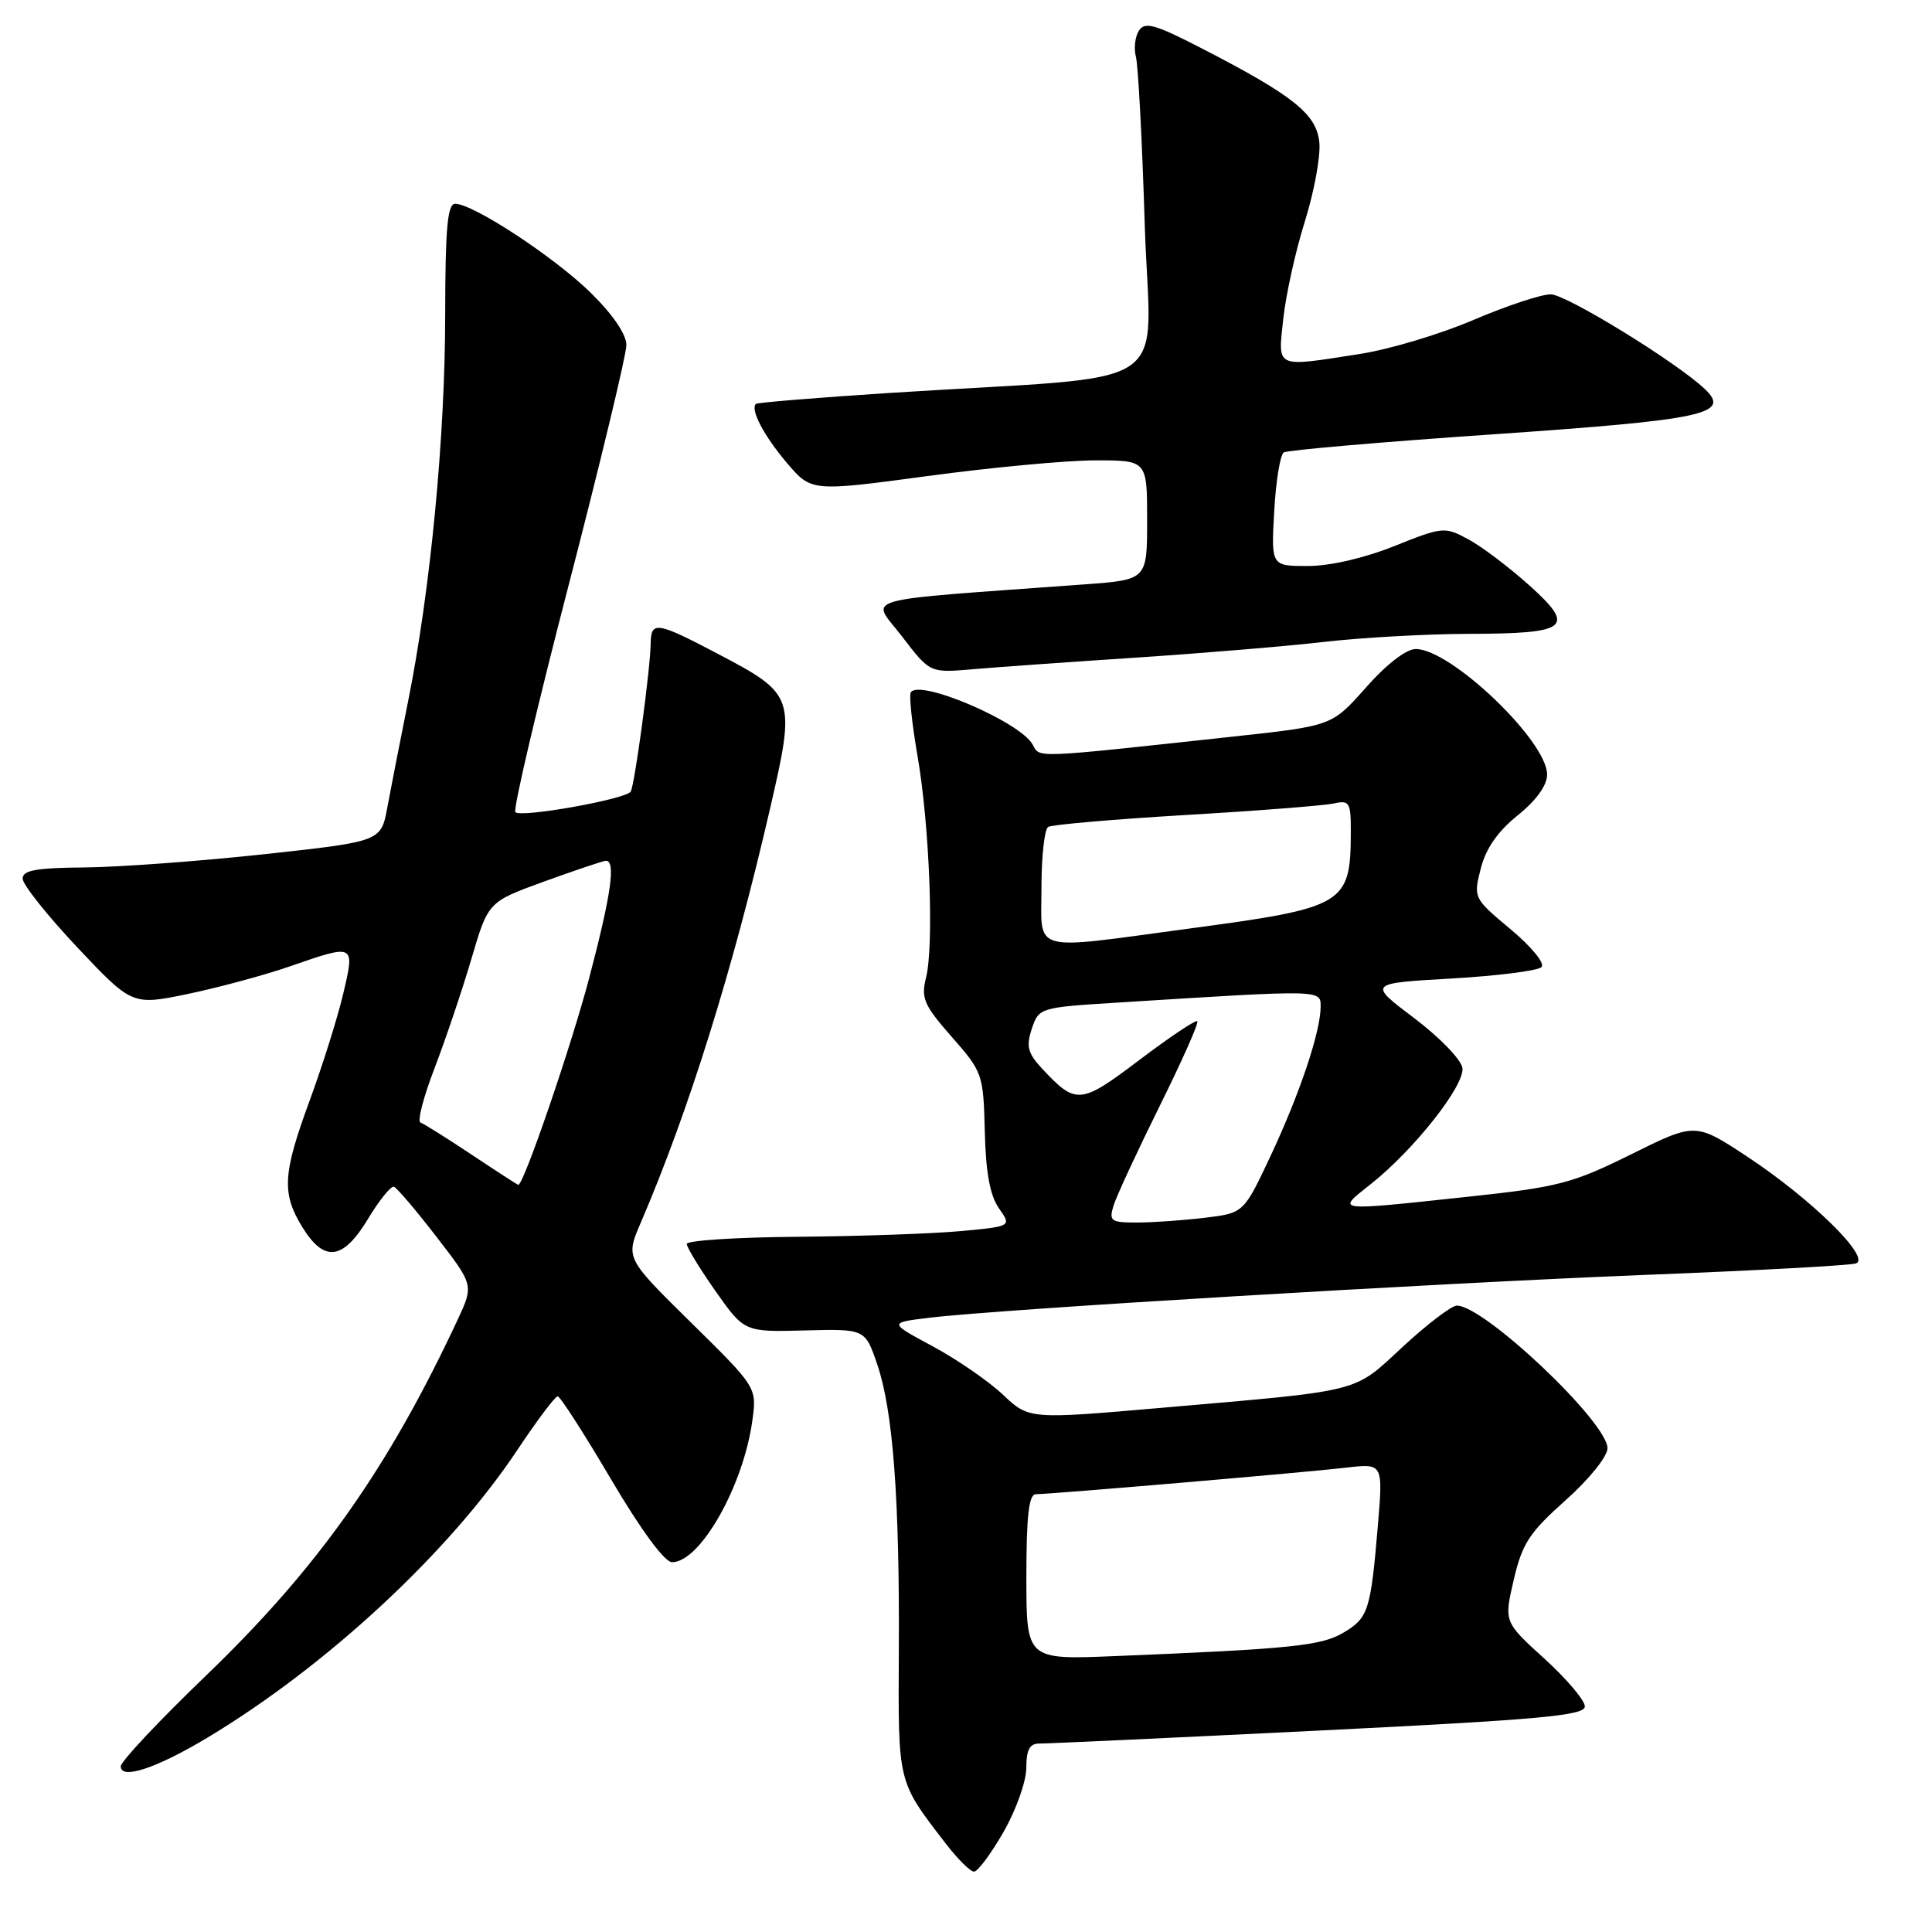 <?xml version="1.0" encoding="UTF-8" standalone="no"?>
<!DOCTYPE svg PUBLIC "-//W3C//DTD SVG 1.1//EN" "http://www.w3.org/Graphics/SVG/1.1/DTD/svg11.dtd" >
<svg xmlns="http://www.w3.org/2000/svg" xmlns:xlink="http://www.w3.org/1999/xlink" version="1.1" viewBox="0 0 256 256">
 <g >
 <path fill="currentColor"
d=" M 132.97 242.75 C 134.63 239.86 135.99 236.04 135.99 234.25 C 136.00 231.81 136.44 231.01 137.75 231.03 C 138.71 231.04 155.36 230.27 174.75 229.31 C 204.13 227.86 210.00 227.32 210.00 226.11 C 210.00 225.31 207.59 222.46 204.64 219.78 C 199.28 214.91 199.28 214.91 200.58 209.33 C 201.70 204.52 202.65 203.07 207.44 198.80 C 210.58 196.00 213.00 192.99 213.00 191.90 C 213.00 188.45 196.68 173.00 193.04 173.00 C 192.34 173.00 189.12 175.45 185.89 178.44 C 179.21 184.62 180.88 184.20 153.93 186.54 C 136.35 188.07 136.35 188.07 132.87 184.78 C 130.95 182.98 126.77 180.10 123.57 178.38 C 117.76 175.26 117.76 175.26 123.13 174.61 C 132.32 173.49 190.22 170.03 218.00 168.93 C 232.57 168.36 245.14 167.68 245.92 167.41 C 247.99 166.71 240.06 158.91 231.58 153.30 C 224.65 148.73 224.65 148.73 216.14 152.95 C 208.35 156.81 206.51 157.29 194.56 158.57 C 176.57 160.49 177.04 160.55 181.61 156.92 C 187.35 152.38 194.10 143.83 193.78 141.51 C 193.62 140.41 190.75 137.44 187.38 134.90 C 181.27 130.29 181.27 130.29 192.32 129.66 C 198.40 129.31 203.77 128.63 204.25 128.15 C 204.74 127.66 202.98 125.49 200.17 123.14 C 195.25 119.03 195.22 118.96 196.21 115.08 C 196.88 112.43 198.46 110.16 201.10 108.04 C 203.57 106.05 205.00 104.07 205.00 102.63 C 205.00 98.19 192.25 86.00 187.60 86.00 C 186.33 86.00 183.72 88.01 181.00 91.09 C 176.50 96.18 176.50 96.18 163.50 97.59 C 136.49 100.52 137.84 100.46 136.82 98.64 C 135.14 95.63 121.75 89.91 120.68 91.75 C 120.44 92.16 120.85 95.96 121.58 100.19 C 123.17 109.35 123.78 125.28 122.70 129.57 C 122.02 132.26 122.43 133.20 126.11 137.39 C 130.20 142.04 130.30 142.32 130.49 149.92 C 130.62 155.36 131.18 158.42 132.36 160.10 C 134.05 162.50 134.05 162.50 127.28 163.13 C 123.55 163.47 113.86 163.81 105.75 163.88 C 97.64 163.94 91.00 164.37 91.00 164.83 C 91.00 165.29 92.72 168.10 94.81 171.08 C 98.63 176.50 98.63 176.50 106.63 176.29 C 114.63 176.08 114.63 176.08 116.24 180.79 C 118.33 186.91 119.21 198.60 119.10 218.80 C 119.01 236.42 118.89 235.93 125.29 244.25 C 126.87 246.31 128.57 248.00 129.06 248.00 C 129.56 248.00 131.31 245.64 132.97 242.75 Z  M 27.50 230.24 C 43.30 220.75 59.55 205.67 68.57 192.10 C 71.17 188.20 73.56 185.01 73.90 185.02 C 74.23 185.03 77.41 189.98 80.97 196.02 C 84.93 202.74 88.07 207.00 89.05 207.00 C 92.78 207.00 98.50 196.92 99.69 188.23 C 100.29 183.84 100.29 183.84 91.59 175.27 C 82.88 166.70 82.88 166.70 84.91 162.00 C 91.26 147.22 97.12 128.46 102.04 107.13 C 105.46 92.31 105.35 92.01 95.05 86.60 C 87.02 82.38 86.26 82.26 86.22 85.25 C 86.17 88.70 84.10 104.03 83.57 104.89 C 82.94 105.90 69.05 108.38 68.29 107.62 C 67.96 107.30 71.14 93.76 75.35 77.53 C 79.56 61.29 83.00 46.98 83.00 45.72 C 83.00 44.30 81.19 41.65 78.25 38.77 C 73.42 34.04 62.69 27.00 60.31 27.00 C 59.29 27.00 59.00 30.27 58.99 41.75 C 58.98 57.95 57.03 78.27 54.06 93.00 C 53.01 98.22 51.78 104.53 51.32 107.00 C 50.49 111.50 50.49 111.50 35.00 113.19 C 26.47 114.11 15.79 114.90 11.25 114.94 C 4.81 114.99 3.00 115.31 3.00 116.42 C 3.00 117.21 6.27 121.31 10.26 125.55 C 17.52 133.24 17.52 133.24 25.01 131.68 C 29.13 130.81 35.16 129.18 38.41 128.05 C 47.08 125.04 47.05 125.03 45.46 131.75 C 44.71 134.91 42.72 141.23 41.05 145.78 C 37.45 155.56 37.30 158.13 40.08 162.63 C 42.98 167.32 45.45 166.99 48.77 161.50 C 50.26 159.02 51.81 157.11 52.20 157.25 C 52.59 157.39 55.13 160.37 57.84 163.89 C 62.78 170.28 62.78 170.28 60.63 174.89 C 51.41 194.63 42.12 207.77 27.25 222.07 C 21.06 228.02 16.00 233.41 16.00 234.05 C 16.00 235.87 20.74 234.30 27.50 230.24 Z  M 150.50 87.14 C 159.30 86.56 170.55 85.62 175.50 85.05 C 180.45 84.48 189.00 84.01 194.50 83.99 C 207.87 83.96 208.87 83.17 202.64 77.56 C 199.96 75.16 196.33 72.41 194.56 71.46 C 191.42 69.77 191.17 69.79 184.75 72.36 C 180.79 73.95 176.22 75.00 173.30 75.00 C 168.43 75.00 168.43 75.00 168.84 67.75 C 169.06 63.76 169.63 60.25 170.11 59.95 C 170.59 59.64 183.14 58.56 198.00 57.54 C 225.86 55.62 229.39 54.86 225.91 51.56 C 222.18 48.01 207.52 39.00 205.48 39.00 C 204.21 39.00 199.60 40.53 195.23 42.40 C 190.86 44.27 184.10 46.30 180.20 46.90 C 168.83 48.67 169.33 48.90 170.04 42.25 C 170.38 39.09 171.66 33.28 172.90 29.34 C 174.13 25.40 175.00 20.70 174.82 18.88 C 174.46 15.12 171.39 12.67 159.18 6.38 C 153.07 3.23 151.71 2.84 150.92 4.05 C 150.40 4.85 150.22 6.40 150.51 7.50 C 150.81 8.60 151.34 18.57 151.68 29.65 C 152.39 52.52 156.81 49.57 118.00 52.06 C 108.38 52.68 100.35 53.34 100.16 53.52 C 99.39 54.26 101.21 57.73 104.26 61.33 C 107.51 65.15 107.51 65.15 122.91 63.08 C 131.38 61.93 141.39 61.00 145.15 61.00 C 152.00 61.00 152.00 61.00 152.00 68.91 C 152.00 76.82 152.00 76.82 143.75 77.43 C 112.80 79.70 115.41 78.95 119.52 84.33 C 123.22 89.17 123.22 89.17 128.86 88.68 C 131.96 88.41 141.70 87.72 150.50 87.14 Z  M 136.00 208.96 C 136.00 200.86 136.33 198.00 137.25 197.99 C 139.34 197.98 173.16 195.09 178.38 194.47 C 183.27 193.90 183.27 193.90 182.57 202.20 C 181.62 213.44 181.31 214.39 177.99 216.35 C 175.06 218.08 171.08 218.49 147.75 219.44 C 136.00 219.93 136.00 219.93 136.00 208.96 Z  M 147.55 159.75 C 147.93 158.51 150.67 152.60 153.64 146.60 C 156.61 140.61 158.87 135.53 158.65 135.32 C 158.44 135.10 155.00 137.41 151.00 140.43 C 143.19 146.35 142.58 146.41 138.14 141.66 C 136.18 139.56 135.94 138.67 136.72 136.32 C 137.65 133.53 137.77 133.49 148.08 132.85 C 175.40 131.13 175.00 131.12 174.99 133.42 C 174.97 136.74 172.24 144.88 168.38 153.12 C 164.80 160.74 164.80 160.74 159.65 161.36 C 156.82 161.70 152.78 161.99 150.68 161.99 C 147.19 162.00 146.92 161.81 147.55 159.75 Z  M 138.00 117.56 C 138.00 113.47 138.40 109.87 138.89 109.57 C 139.38 109.27 147.59 108.56 157.14 107.99 C 166.69 107.43 175.51 106.74 176.75 106.46 C 178.81 106.00 179.00 106.32 178.99 110.23 C 178.96 119.86 178.27 120.27 157.50 123.05 C 136.26 125.90 138.00 126.39 138.00 117.56 Z  M 62.50 153.00 C 59.20 150.80 56.14 148.89 55.71 148.74 C 55.27 148.59 56.12 145.33 57.60 141.49 C 59.07 137.64 61.27 131.12 62.48 127.00 C 64.69 119.50 64.69 119.50 72.09 116.81 C 76.17 115.33 79.84 114.10 80.25 114.06 C 81.63 113.95 81.01 118.43 78.08 129.56 C 75.71 138.57 69.39 157.01 68.68 157.00 C 68.58 157.00 65.80 155.20 62.50 153.00 Z "/>
</g>
</svg>